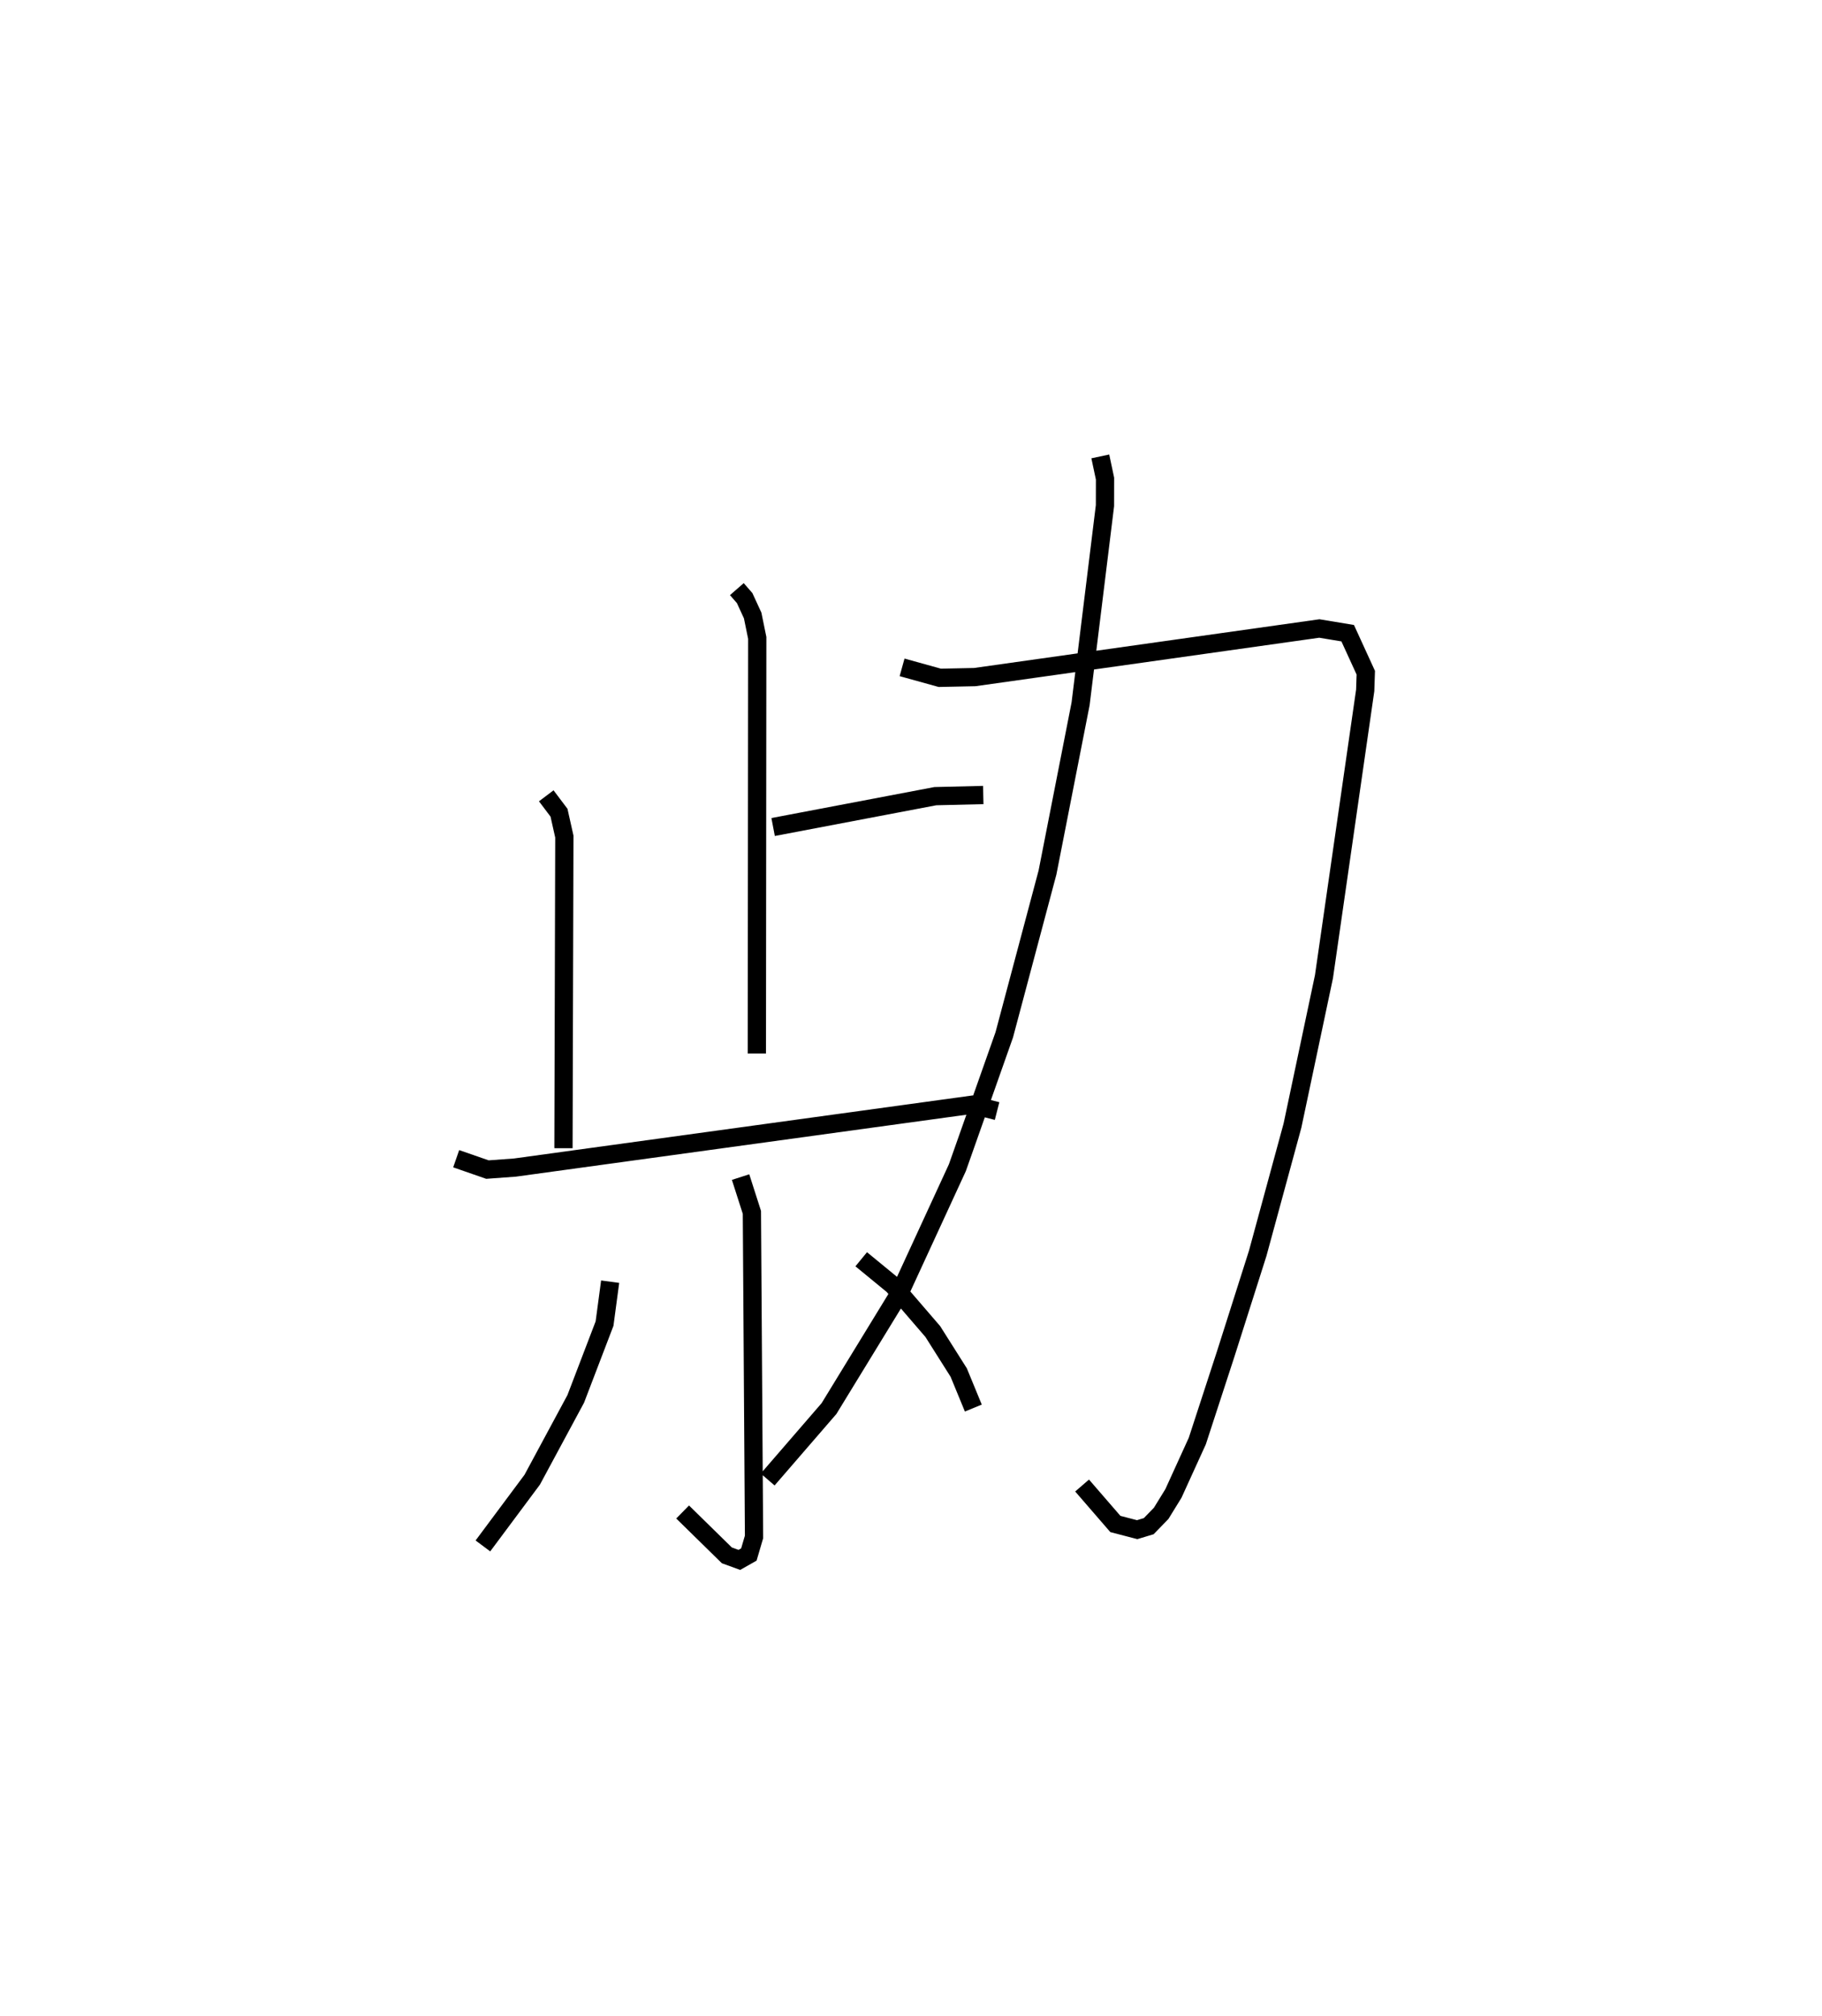 <?xml version="1.0" encoding="utf-8" ?>
<svg baseProfile="full" height="110.448" version="1.1" width="99.848" xmlns="http://www.w3.org/2000/svg" xmlns:ev="http://www.w3.org/2001/xml-events" xmlns:xlink="http://www.w3.org/1999/xlink"><defs /><rect fill="white" height="110.448" width="99.848" x="0" y="0" /><path d="M26.04,28.05 m0.0,0.0 m14.34,4.221 l0.427,0.49 0.44,0.954 l0.251,1.227 -0.021,22.768 m0.891,-12.408 l8.889,-1.69 2.627,-0.063 m-23.948,0.043 l0.698,0.926 0.293,1.308 l-0.048,17.07 m-5.879,0.576 l1.712,0.595 1.506,-0.11 l25.061,-3.444 1.362,0.348 m-14.056,3.617 l0.62,1.933 0.117,17.778 l-0.283,0.963 -0.521,0.296 l-0.686,-0.25 -2.423,-2.375 m-3.972,-12.616 l-0.307,2.296 -1.579,4.126 l-2.385,4.426 -2.702,3.627 m20.732,-15.703 l1.743,1.43 2.179,2.529 l1.421,2.247 0.801,1.945 m-3.905,-40.574 l2.066,0.573 1.918,-0.04 l18.883,-2.662 1.553,0.257 l0.992,2.165 -0.032,0.968 l-2.26,15.683 -1.726,8.158 l-1.905,6.997 -1.756,5.52 l-1.554,4.762 -1.309,2.871 l-0.671,1.089 -0.682,0.703 l-0.634,0.191 -1.194,-0.311 l-1.824,-2.107 m0.998,-56.373 l0.259,1.219 -0.003,1.477 l-1.336,10.857 -1.813,9.237 l-2.369,8.892 -2.572,7.284 l-3.173,6.883 -3.86,6.308 l-3.361,3.886 " fill="none" stroke="black" stroke-width="1" /></svg>